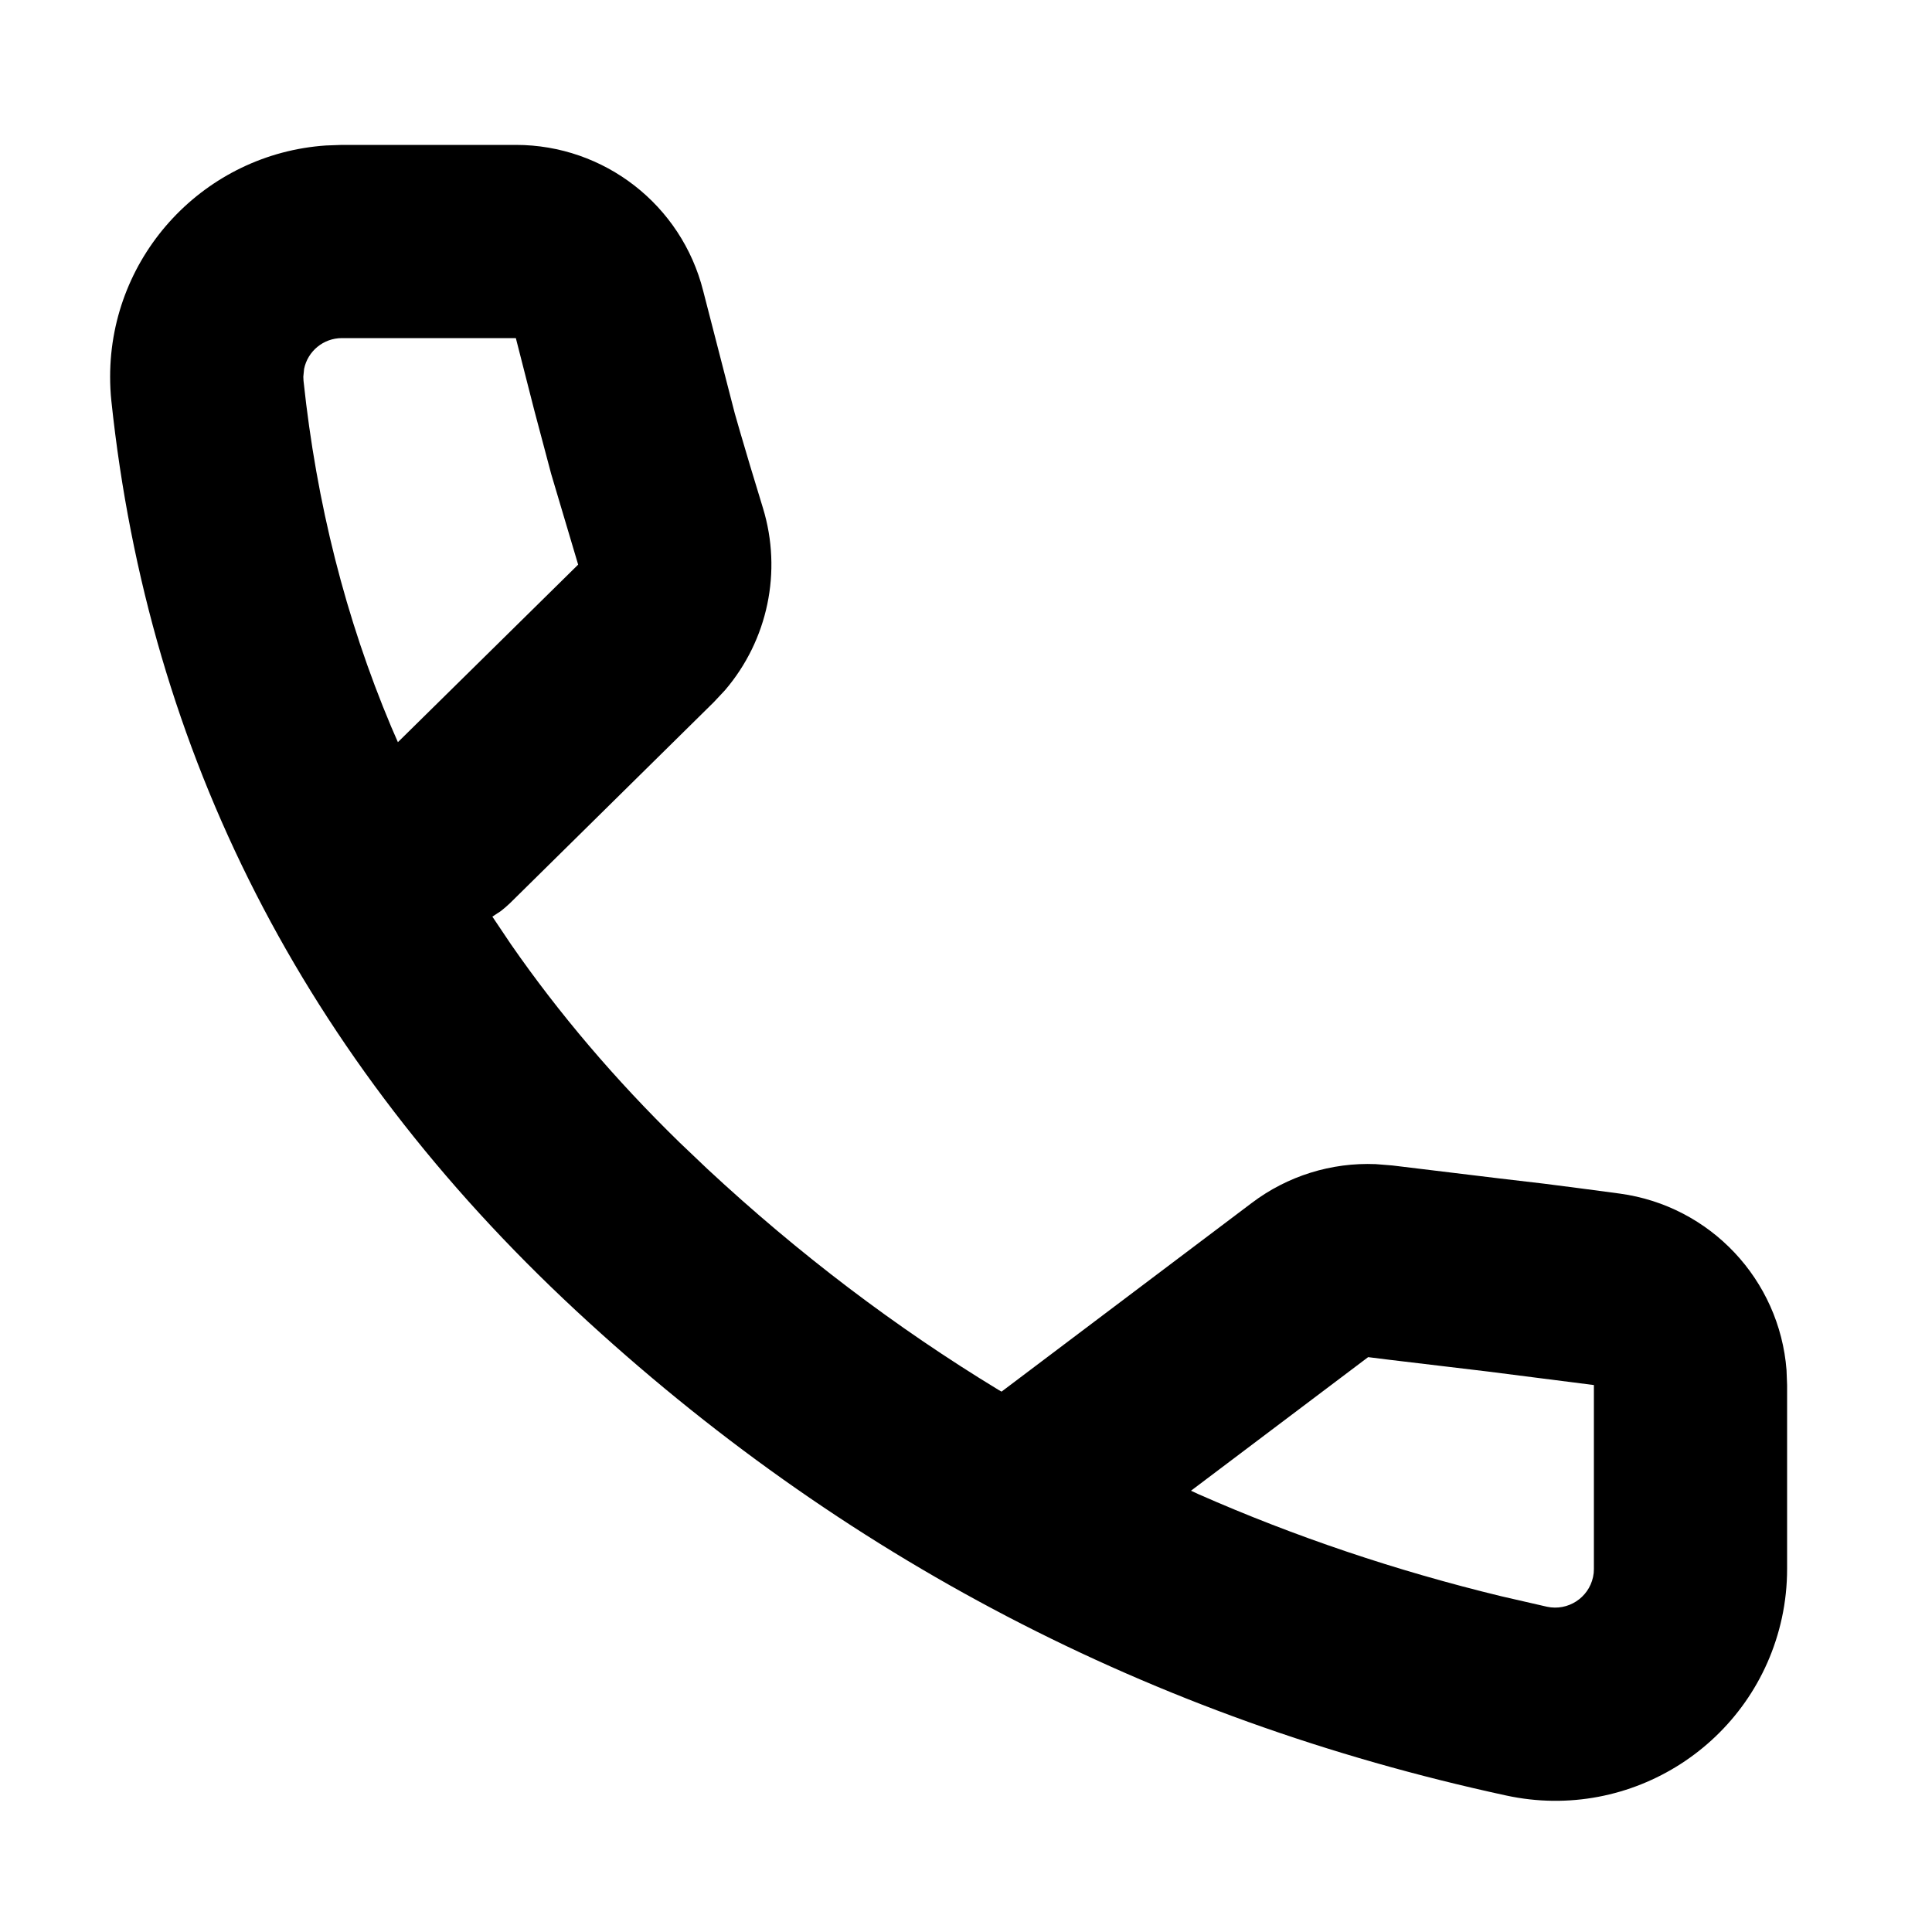<?xml version="1.0" encoding="UTF-8"?>
<svg width="20px" height="20px" viewBox="0 0 20 20" version="1.1" xmlns="http://www.w3.org/2000/svg" xmlns:xlink="http://www.w3.org/1999/xlink">
    <!-- Generator: Sketch 63.1 (92452) - https://sketch.com -->
    <title>Icon/system/call</title>
    <desc>Created with Sketch.</desc>
    <g id="Icon/system/call" stroke="none" stroke-width="1" fill="none" fill-rule="evenodd">
        <path d="M5.34,1.5 C6.256,1.5 7.055,2.122 7.279,3.01 L7.606,4.278 L7.662,4.473 C7.718,4.665 7.796,4.928 7.898,5.259 C8.099,5.917 7.948,6.627 7.506,7.144 L7.389,7.269 L5.28,9.349 C5.249,9.378 5.218,9.406 5.185,9.431 L5.097,9.489 L5.289,9.775 C5.786,10.492 6.367,11.175 7.033,11.825 L7.323,12.101 C8.268,12.98 9.273,13.742 10.338,14.389 L10.368,14.406 L12.958,12.453 C13.328,12.173 13.782,12.032 14.242,12.051 L14.415,12.065 L15.521,12.199 L15.981,12.253 C16.183,12.278 16.445,12.313 16.768,12.356 C17.708,12.484 18.421,13.25 18.494,14.182 L18.5,14.338 L18.5,16.242 C18.5,16.412 18.482,16.582 18.446,16.749 C18.165,18.045 16.888,18.868 15.592,18.587 C11.922,17.793 8.706,16.117 5.961,13.566 C3.15,10.954 1.539,7.804 1.153,4.152 C1.144,4.068 1.14,3.984 1.14,3.9 C1.14,2.63 2.127,1.59 3.375,1.506 L3.54,1.5 L5.34,1.5 Z M14.163,14.049 L12.329,15.432 L12.407,15.468 C13.406,15.908 14.451,16.26 15.544,16.525 L16.015,16.633 C16.231,16.679 16.444,16.542 16.491,16.326 L16.498,16.284 L16.5,16.242 L16.5,14.338 L15.402,14.198 L14.38,14.076 C14.311,14.068 14.238,14.059 14.163,14.049 Z M3.54,3.5 C3.346,3.5 3.185,3.637 3.148,3.819 L3.14,3.9 L3.142,3.942 C3.276,5.208 3.577,6.4 4.049,7.522 L4.119,7.683 L5.985,5.845 L5.706,4.907 L5.531,4.248 L5.34,3.5 L3.54,3.5 Z" id="Line-12" fill="#000000"></path>
    </g>
</svg>